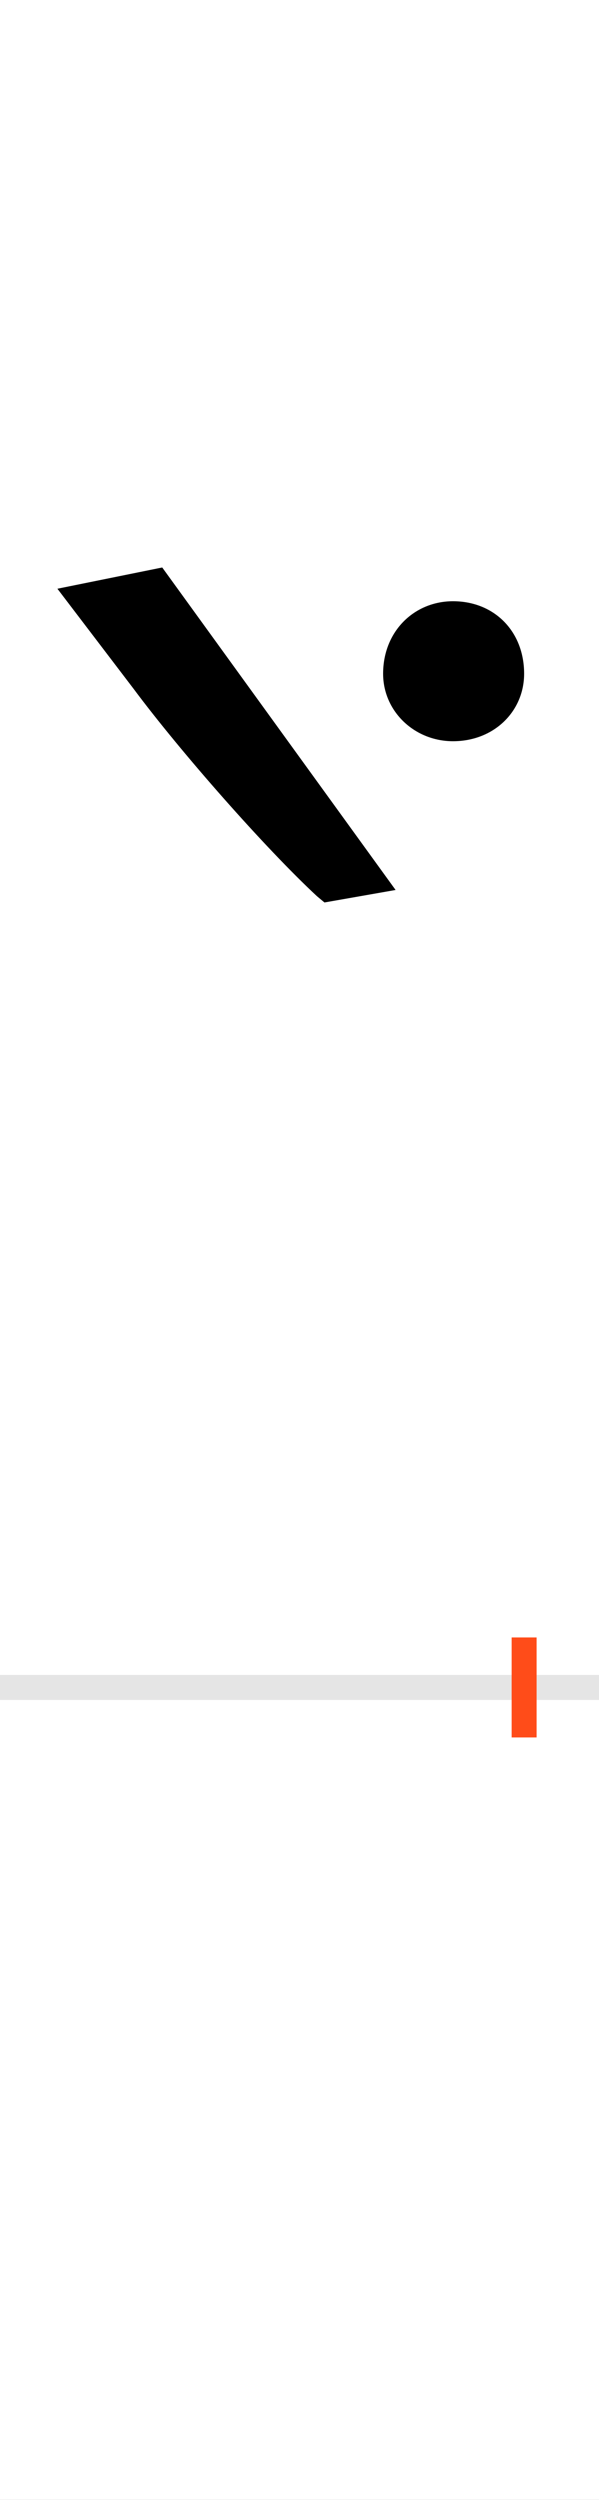 <?xml version="1.0" encoding="UTF-8"?>
<svg height="200.0" version="1.1" width="48.0" xmlns="http://www.w3.org/2000/svg" xmlns:xlink="http://www.w3.org/1999/xlink">
 <rect width="100%" height="100%" fill="#333333" stroke="none"/>
 <path d="M0,0 l48,0 l0,200 l-48,0 Z M0,0" fill="rgb(255,255,255)" transform="matrix(1,0,0,-1,0.0,200.0)"/>
 <path d="M0,0 l48,0" fill="none" stroke="rgb(229,229,229)" stroke-width="2" transform="matrix(1,0,0,-1,0.0,135.0)"/>
 <path d="M0,-4 l0,8" fill="none" stroke="rgb(255,76,25)" stroke-width="2" transform="matrix(1,0,0,-1,42.0,135.0)"/>
 <path d="M-374,879 l61,-80 c38,-51,106,-128,147,-166 l6,-5 l57,10 l-187,258 Z M-113,811 c0,-30,25,-54,56,-54 c33,0,57,24,57,54 c0,34,-24,58,-57,58 c-31,0,-56,-24,-56,-58 Z M-113,811" fill="rgb(0,0,0)" transform="matrix(0.1,0.0,0.0,-0.1,42.0,135.0)"/>
</svg>